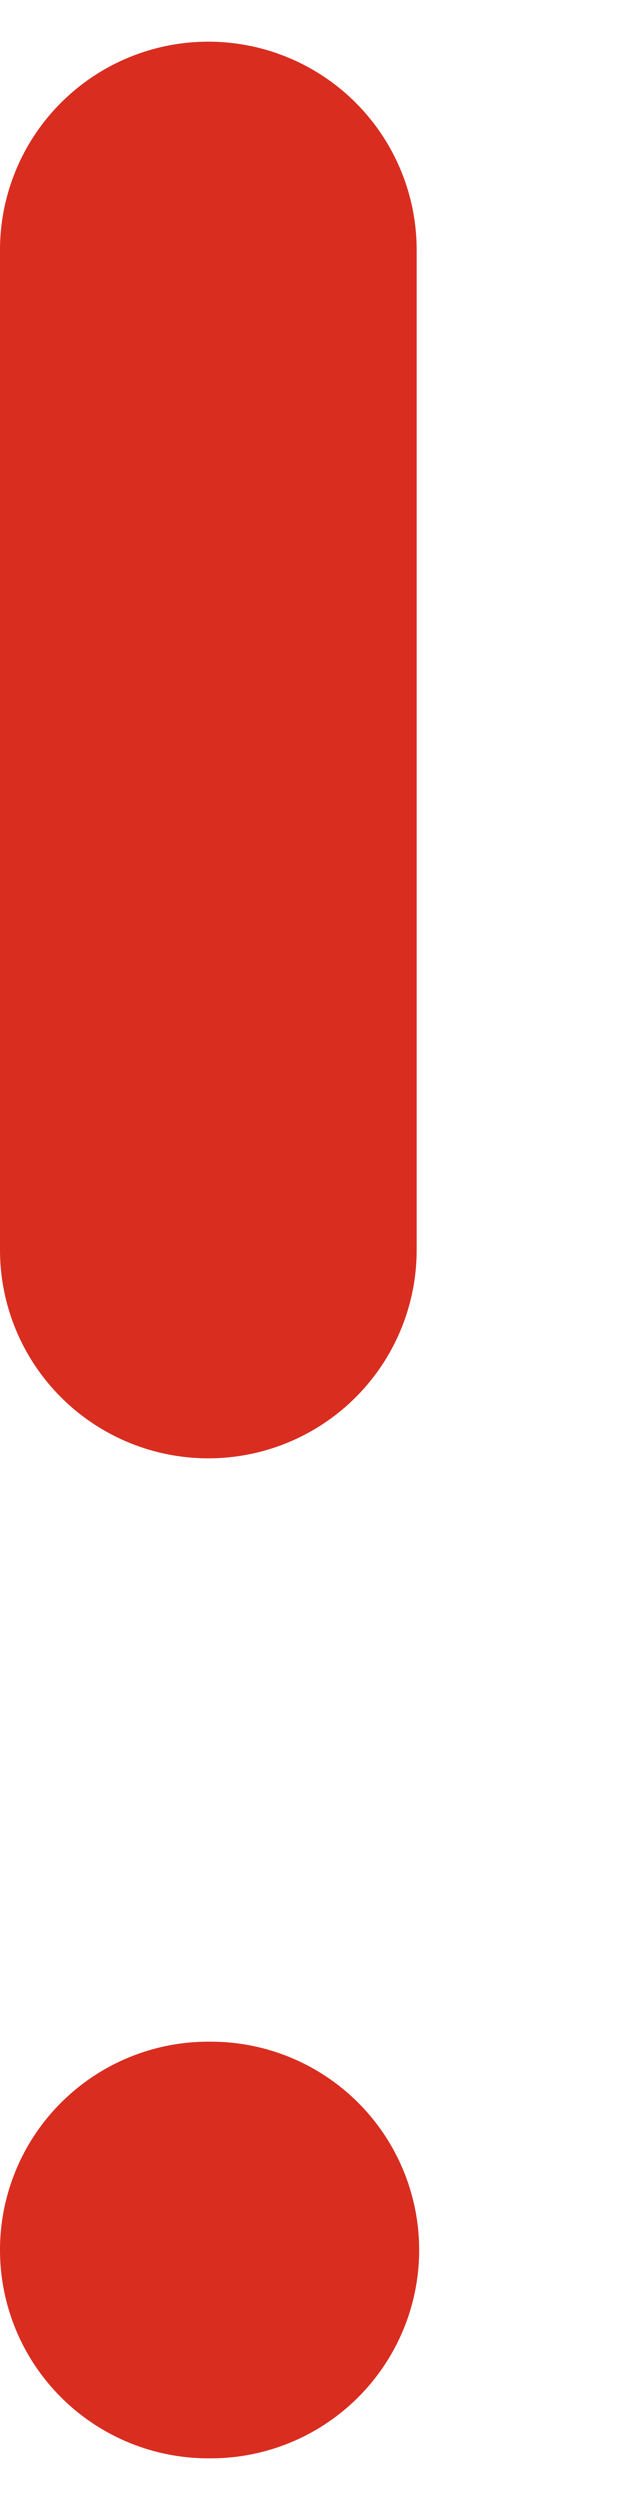 <svg width="3" height="12" viewBox="0 0 3 12" fill="none" xmlns="http://www.w3.org/2000/svg">
    <path d="M1 1.2V6M1 10.8H1.012" stroke="#D92D20" stroke-width="2" stroke-linecap="round" stroke-linejoin="round"/>
</svg>
    